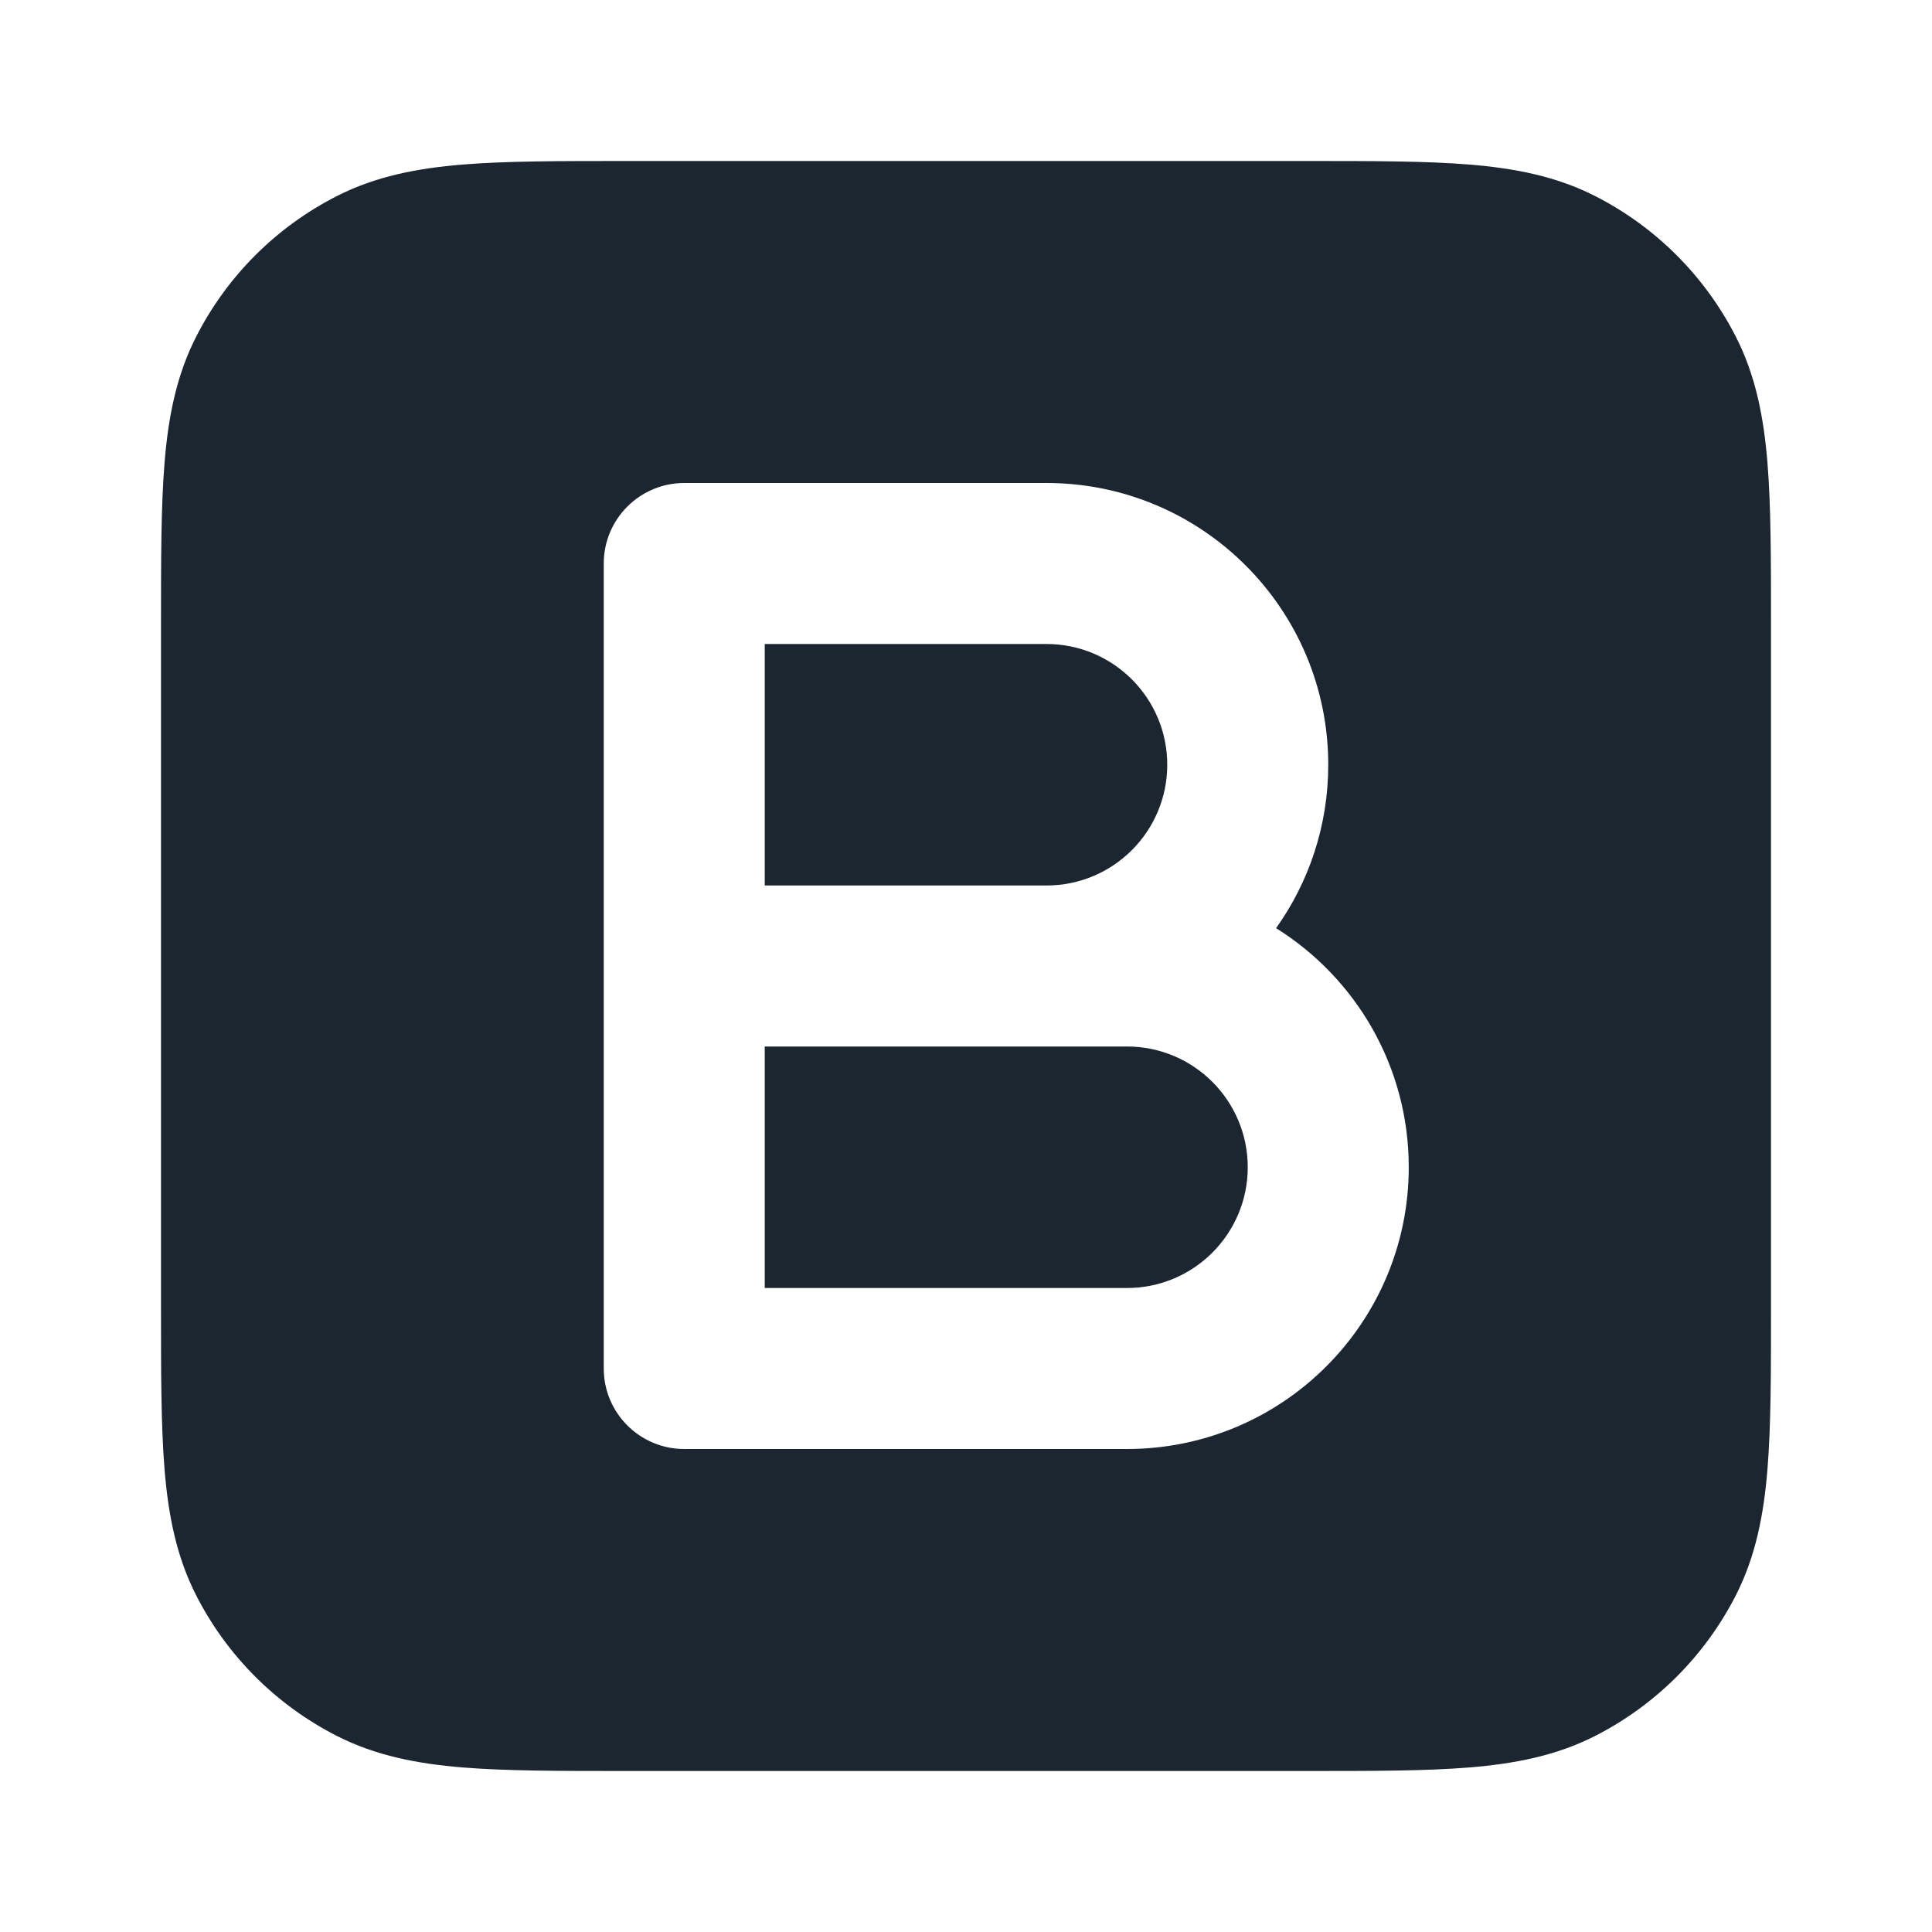 <svg width="24" height="24" viewBox="0 0 24 24" fill="none" xmlns="http://www.w3.org/2000/svg">
<path d="M14.5 9.5C14.5 10.328 13.828 11 13 11H9.5V8H13C13.828 8 14.5 8.672 14.5 9.5Z" fill="#1B2631"/>
<path d="M9.5 16V13H14C14.828 13 15.5 13.672 15.5 14.5C15.5 15.328 14.828 16 14 16H9.5Z" fill="#1B2631"/>
<path fill-rule="evenodd" clip-rule="evenodd" d="M7.759 2H16.241C17.046 2 17.711 2 18.252 2.044C18.814 2.09 19.331 2.189 19.816 2.436C20.569 2.819 21.18 3.431 21.564 4.184C21.811 4.669 21.91 5.186 21.956 5.748C22 6.289 22 6.954 22 7.759V16.241C22 17.046 22 17.711 21.956 18.252C21.91 18.814 21.811 19.331 21.564 19.816C21.18 20.569 20.569 21.18 19.816 21.564C19.331 21.811 18.814 21.91 18.252 21.956C17.711 22 17.046 22 16.241 22H7.759C6.954 22 6.289 22 5.748 21.956C5.186 21.91 4.669 21.811 4.184 21.564C3.431 21.18 2.819 20.569 2.436 19.816C2.189 19.331 2.09 18.814 2.044 18.252C2 17.711 2 17.046 2 16.241V7.759C2 6.954 2 6.289 2.044 5.748C2.09 5.186 2.189 4.669 2.436 4.184C2.819 3.431 3.431 2.819 4.184 2.436C4.669 2.189 5.186 2.09 5.748 2.044C6.289 2 6.954 2 7.759 2ZM7.5 7C7.5 6.448 7.948 6 8.5 6H13C14.933 6 16.5 7.567 16.5 9.5C16.5 10.257 16.26 10.957 15.852 11.53C16.842 12.148 17.5 13.247 17.5 14.5C17.5 16.433 15.933 18 14 18H8.5C7.948 18 7.5 17.552 7.5 17V7Z" fill="#1B2631"/>
</svg>
